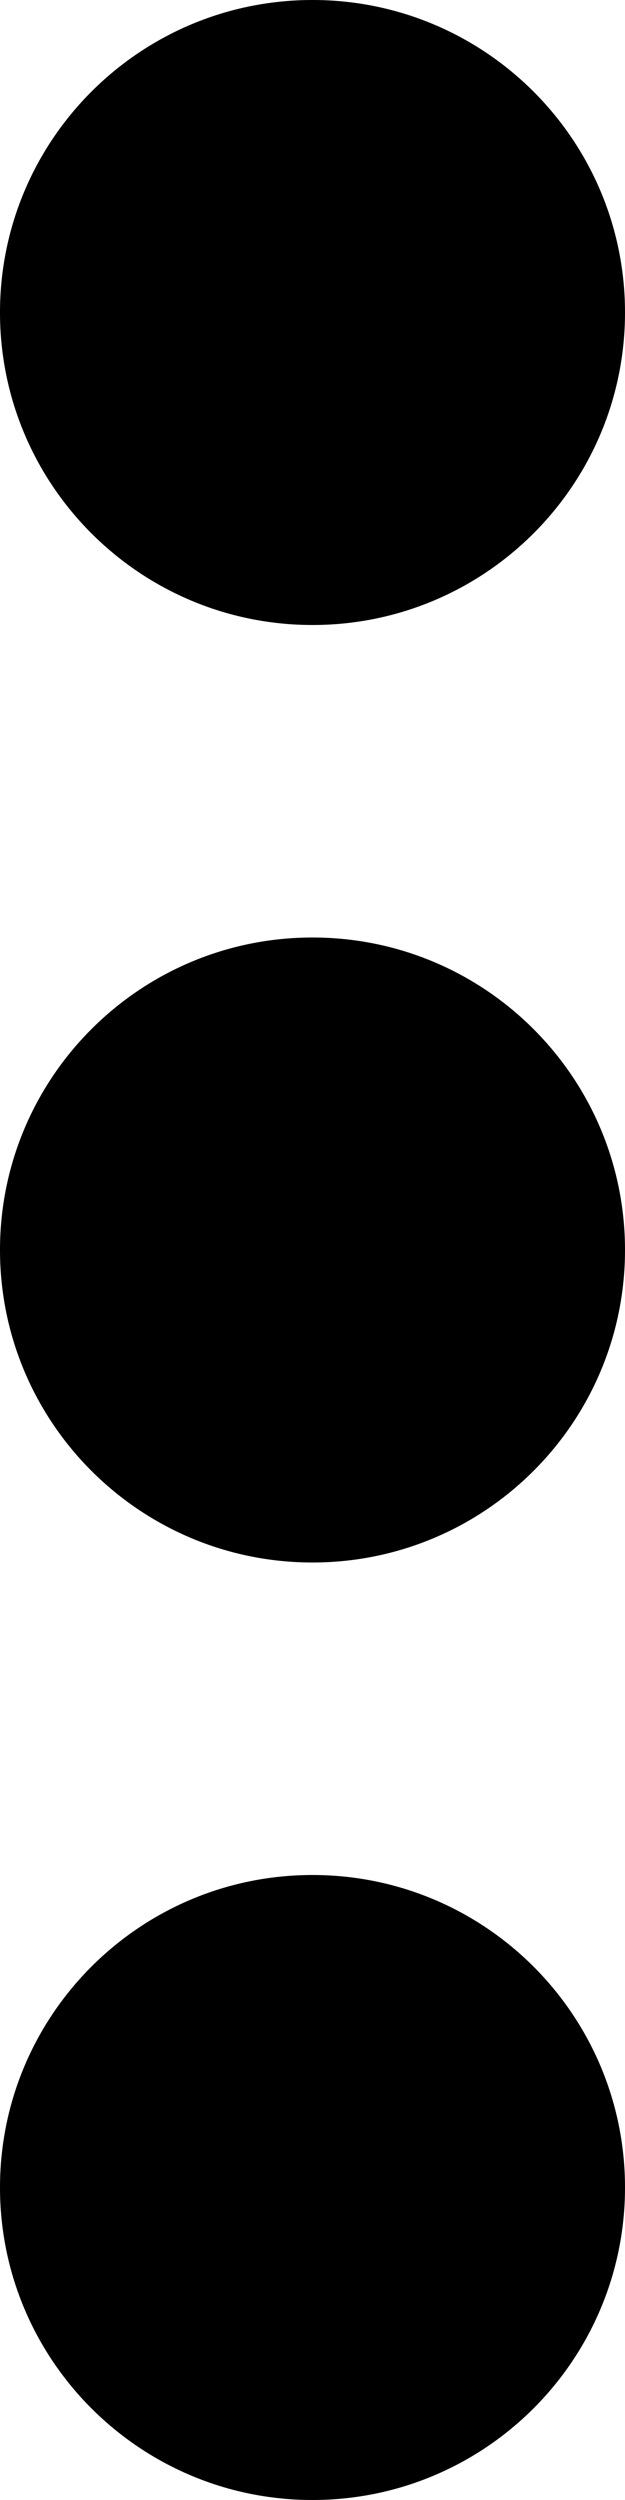 <svg width="30" height="120" viewBox="0 0 30 120" fill="none" xmlns="http://www.w3.org/2000/svg">
<path d="M15 75C23.284 75 30 68.284 30 60C30 51.716 23.284 45 15 45C6.716 45 0 51.716 0 60C0 68.284 6.716 75 15 75Z" fill="black"/>
<path d="M15 30C23.284 30 30 23.284 30 15C30 6.716 23.284 0 15 0C6.716 0 0 6.716 0 15C0 23.284 6.716 30 15 30Z" fill="black"/>
<path d="M15 120C23.284 120 30 113.284 30 105C30 96.716 23.284 90 15 90C6.716 90 0 96.716 0 105C0 113.284 6.716 120 15 120Z" fill="black"/>
</svg>